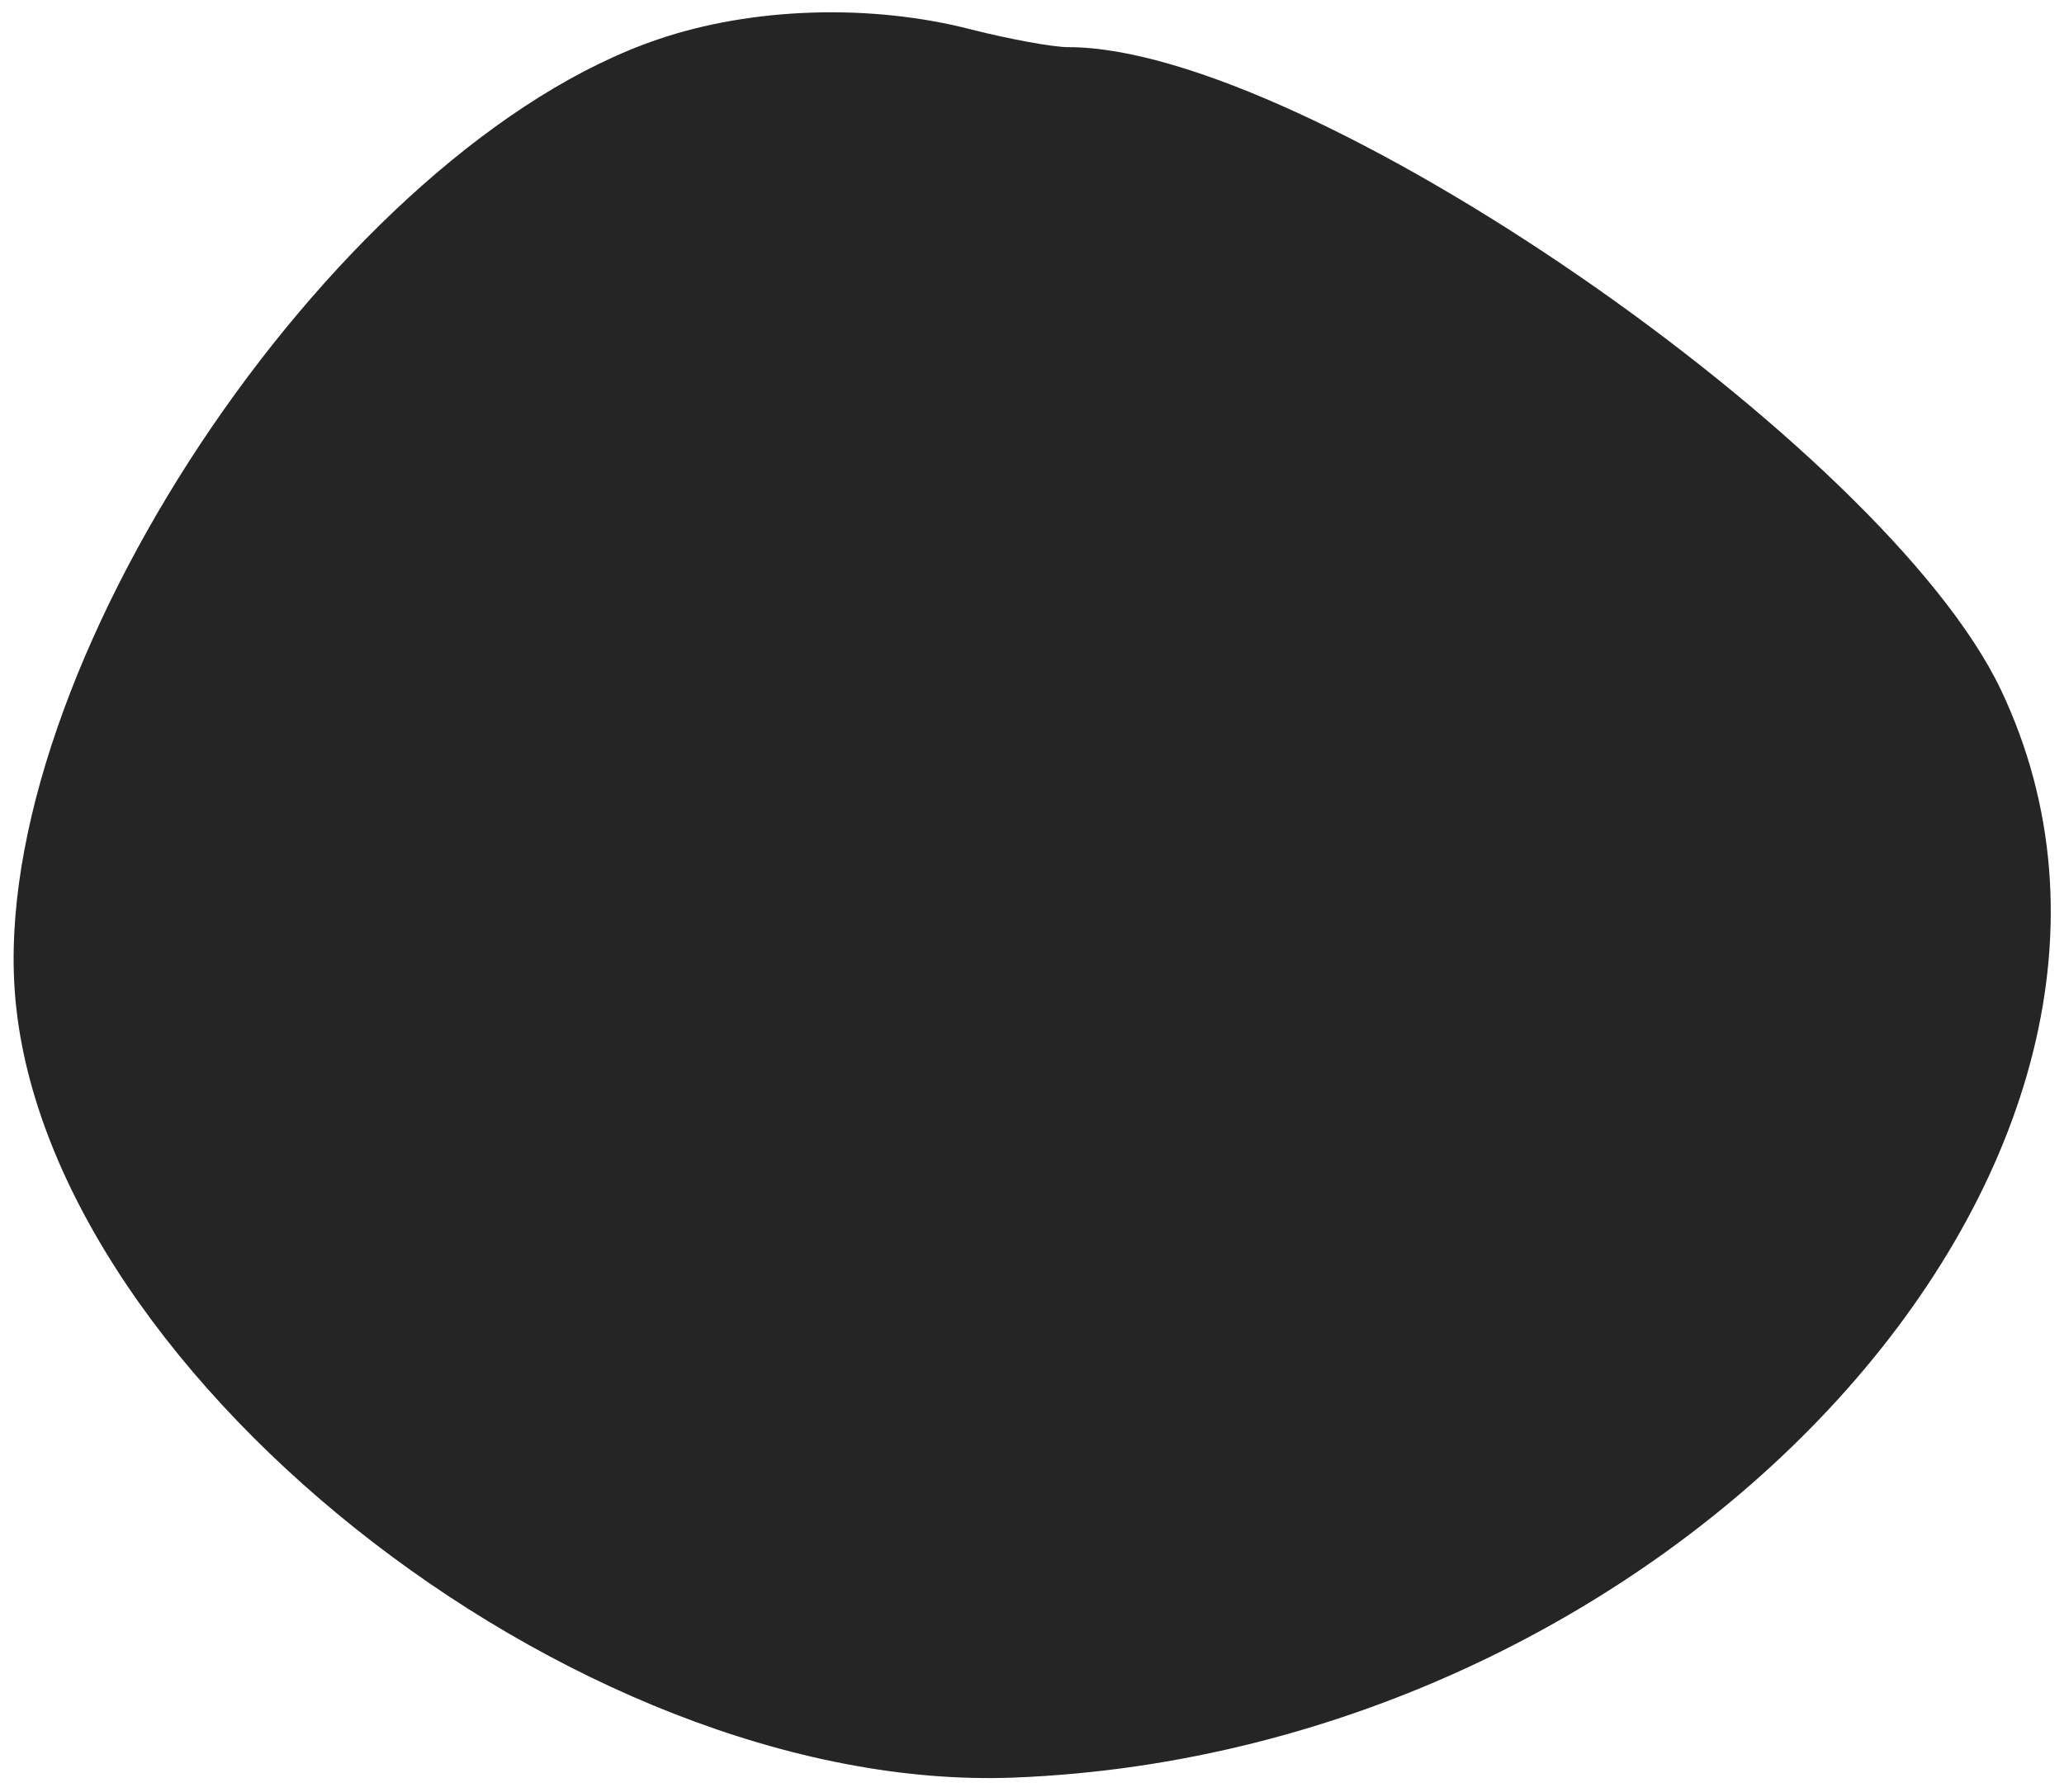 <?xml version="1.0" standalone="no"?>
<!DOCTYPE svg PUBLIC "-//W3C//DTD SVG 20010904//EN"
 "http://www.w3.org/TR/2001/REC-SVG-20010904/DTD/svg10.dtd">
<svg version="1.0" xmlns="http://www.w3.org/2000/svg"
    width="175pt" height="152pt" viewBox="0 0 175 152"
    preserveAspectRatio="xMidYMid meet">
   <g transform="translate(0,152) scale(0.05,-0.05)"
   fill="#252525" stroke="none">
   <path d="M1115 2973 c-533 -182 -1118 -1037 -1091 -1597 31 -647 948 -1379
   1694 -1351 1127 43 2049 1058 1675 1845 -197 414 -1177 1090 -1581 1090 -27 0
   -102 14 -165 30 -170 44 -371 38 -532 -17z"/>
   </g>
</svg>
